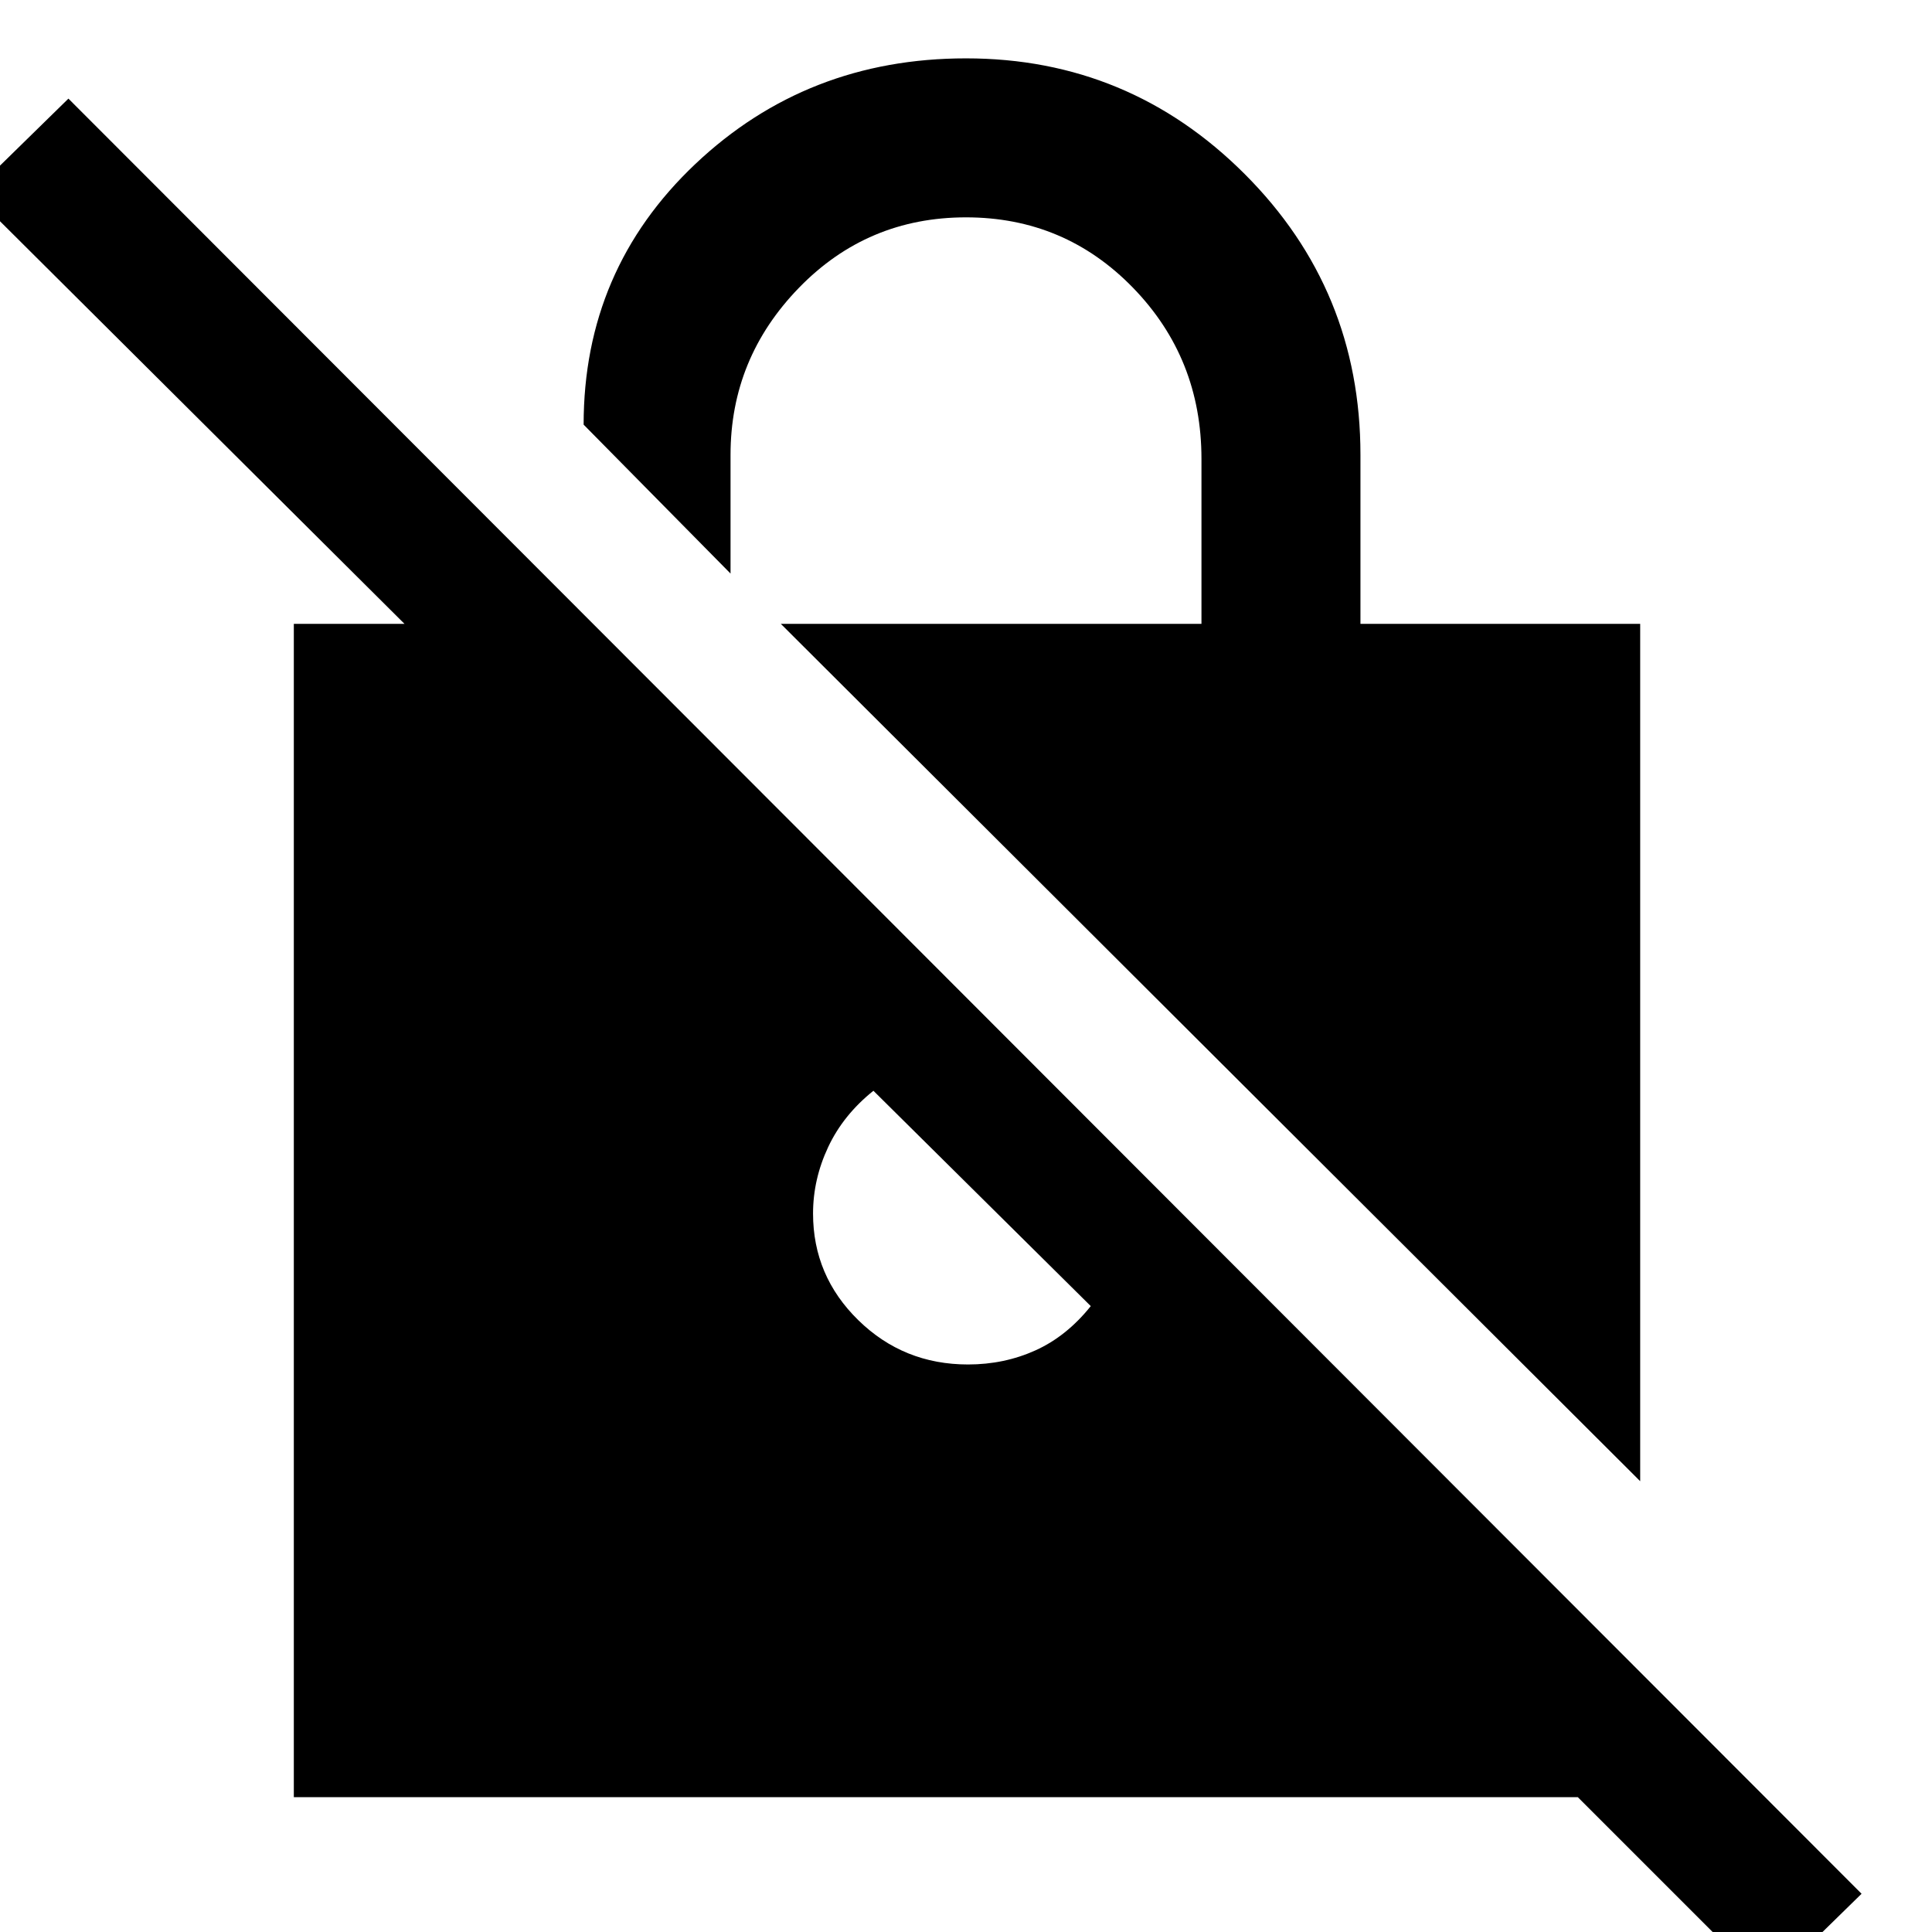 <svg xmlns="http://www.w3.org/2000/svg" width="48" height="48"><path d="m43.9 49.35-4.7-4.7H7.3V15.5h2.75L-.7 4.8l2.4-2.35 44.55 44.6zM40.75 36.8 19.4 15.5h10.45v-4.1q0-2.5-1.7-4.25T24 5.4q-2.45 0-4.15 1.75-1.7 1.75-1.7 4.15v2.95l-3.65-3.7q0-3.85 2.775-6.475Q20.05 1.45 24 1.45q4.05 0 6.925 2.875T33.8 11.3v4.2h6.95zm-16.7-2.9q.9 0 1.675-.35t1.375-1.1l-5.4-5.35q-.75.6-1.125 1.4-.375.8-.375 1.65 0 1.55 1.125 2.65 1.125 1.1 2.725 1.1z"/></svg>